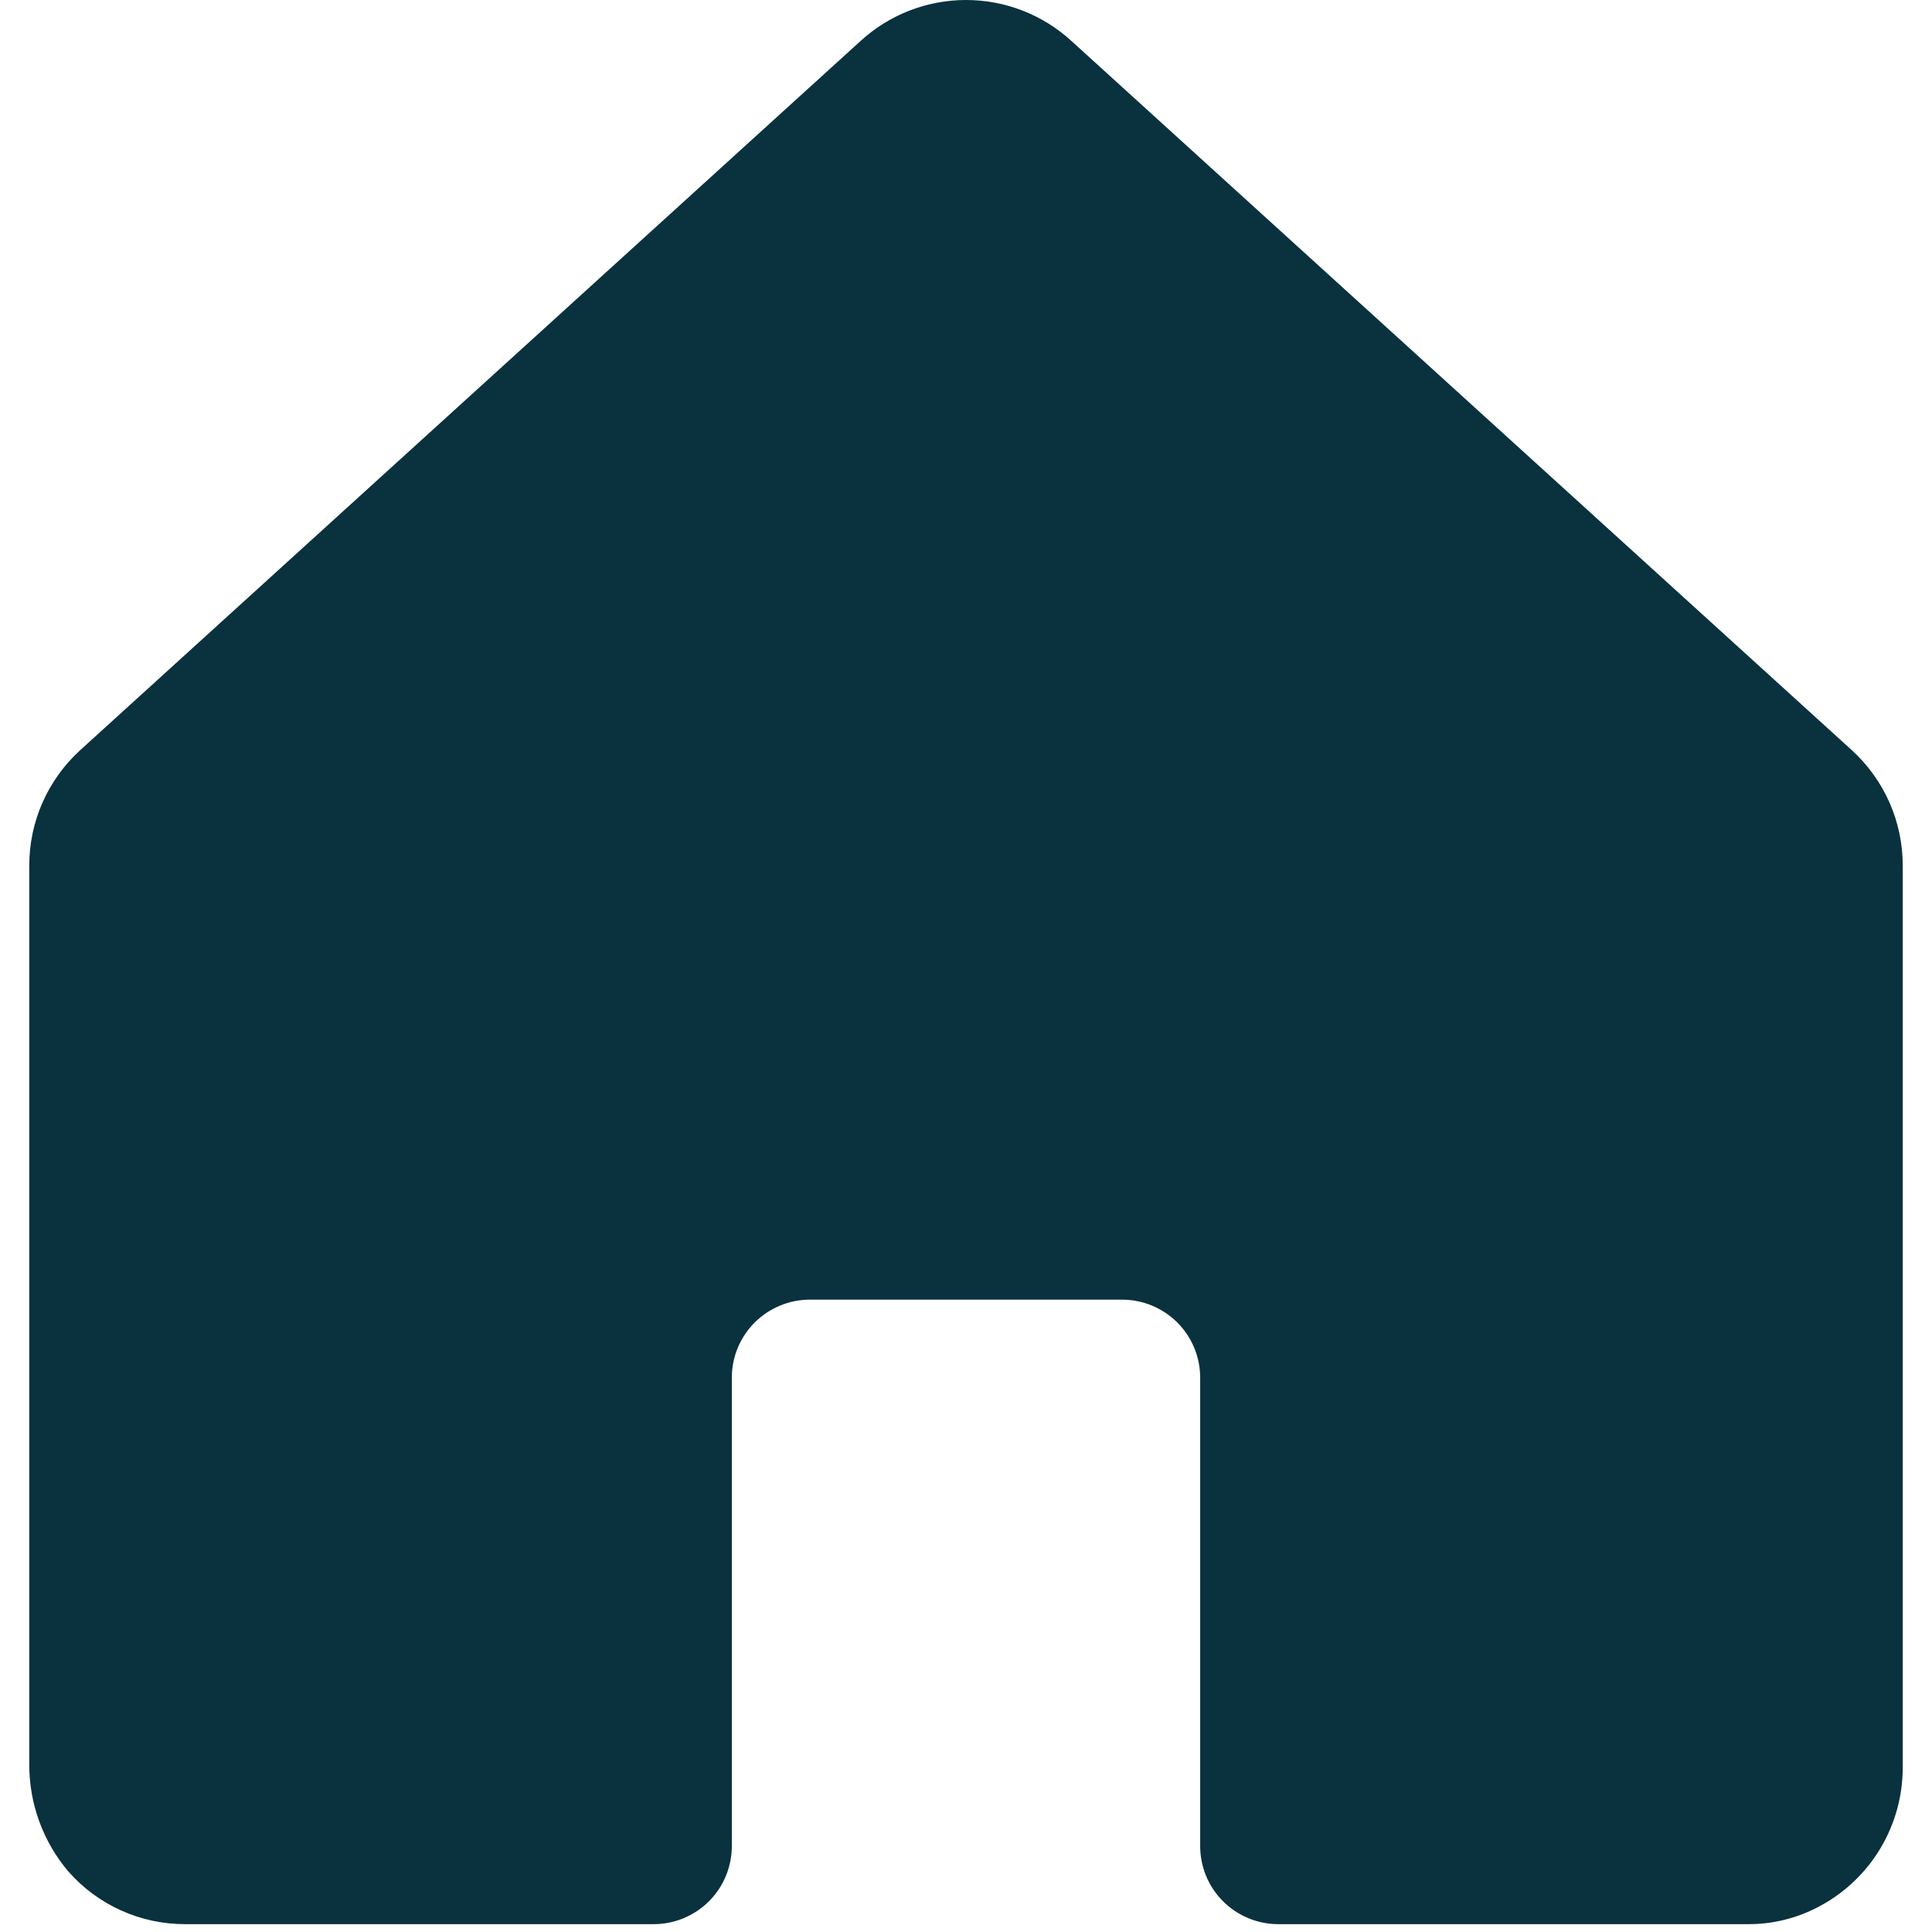 <svg width="24" height="24" viewBox="0 0 32 33" fill="none" xmlns="http://www.w3.org/2000/svg">
<path d="M32 14.783V30.199C31.999 30.68 31.868 31.152 31.622 31.566C31.376 31.979 31.023 32.319 30.6 32.549C30.212 32.763 29.776 32.872 29.333 32.866H21.333C20.98 32.866 20.641 32.725 20.39 32.475C20.14 32.225 20 31.886 20 31.532V23.532C20 23.179 19.86 22.84 19.61 22.59C19.359 22.34 19.02 22.199 18.667 22.199H13.333C12.98 22.199 12.641 22.34 12.39 22.59C12.14 22.84 12 23.179 12 23.532V31.532C12 31.886 11.86 32.225 11.61 32.475C11.359 32.725 11.02 32.866 10.667 32.866H2.667C2.288 32.867 1.914 32.788 1.569 32.632C1.224 32.477 0.917 32.25 0.667 31.966C0.233 31.454 -0.003 30.803 3.30978e-05 30.133V14.783C0 14.412 0.077 14.046 0.226 13.708C0.376 13.369 0.594 13.066 0.867 12.816L14.2 0.699C14.692 0.249 15.334 0 16 0C16.666 0 17.308 0.249 17.8 0.699L31.133 12.816C31.406 13.066 31.624 13.369 31.774 13.708C31.923 14.046 32 14.412 32 14.783Z" fill="#0A313E"/>
</svg>
